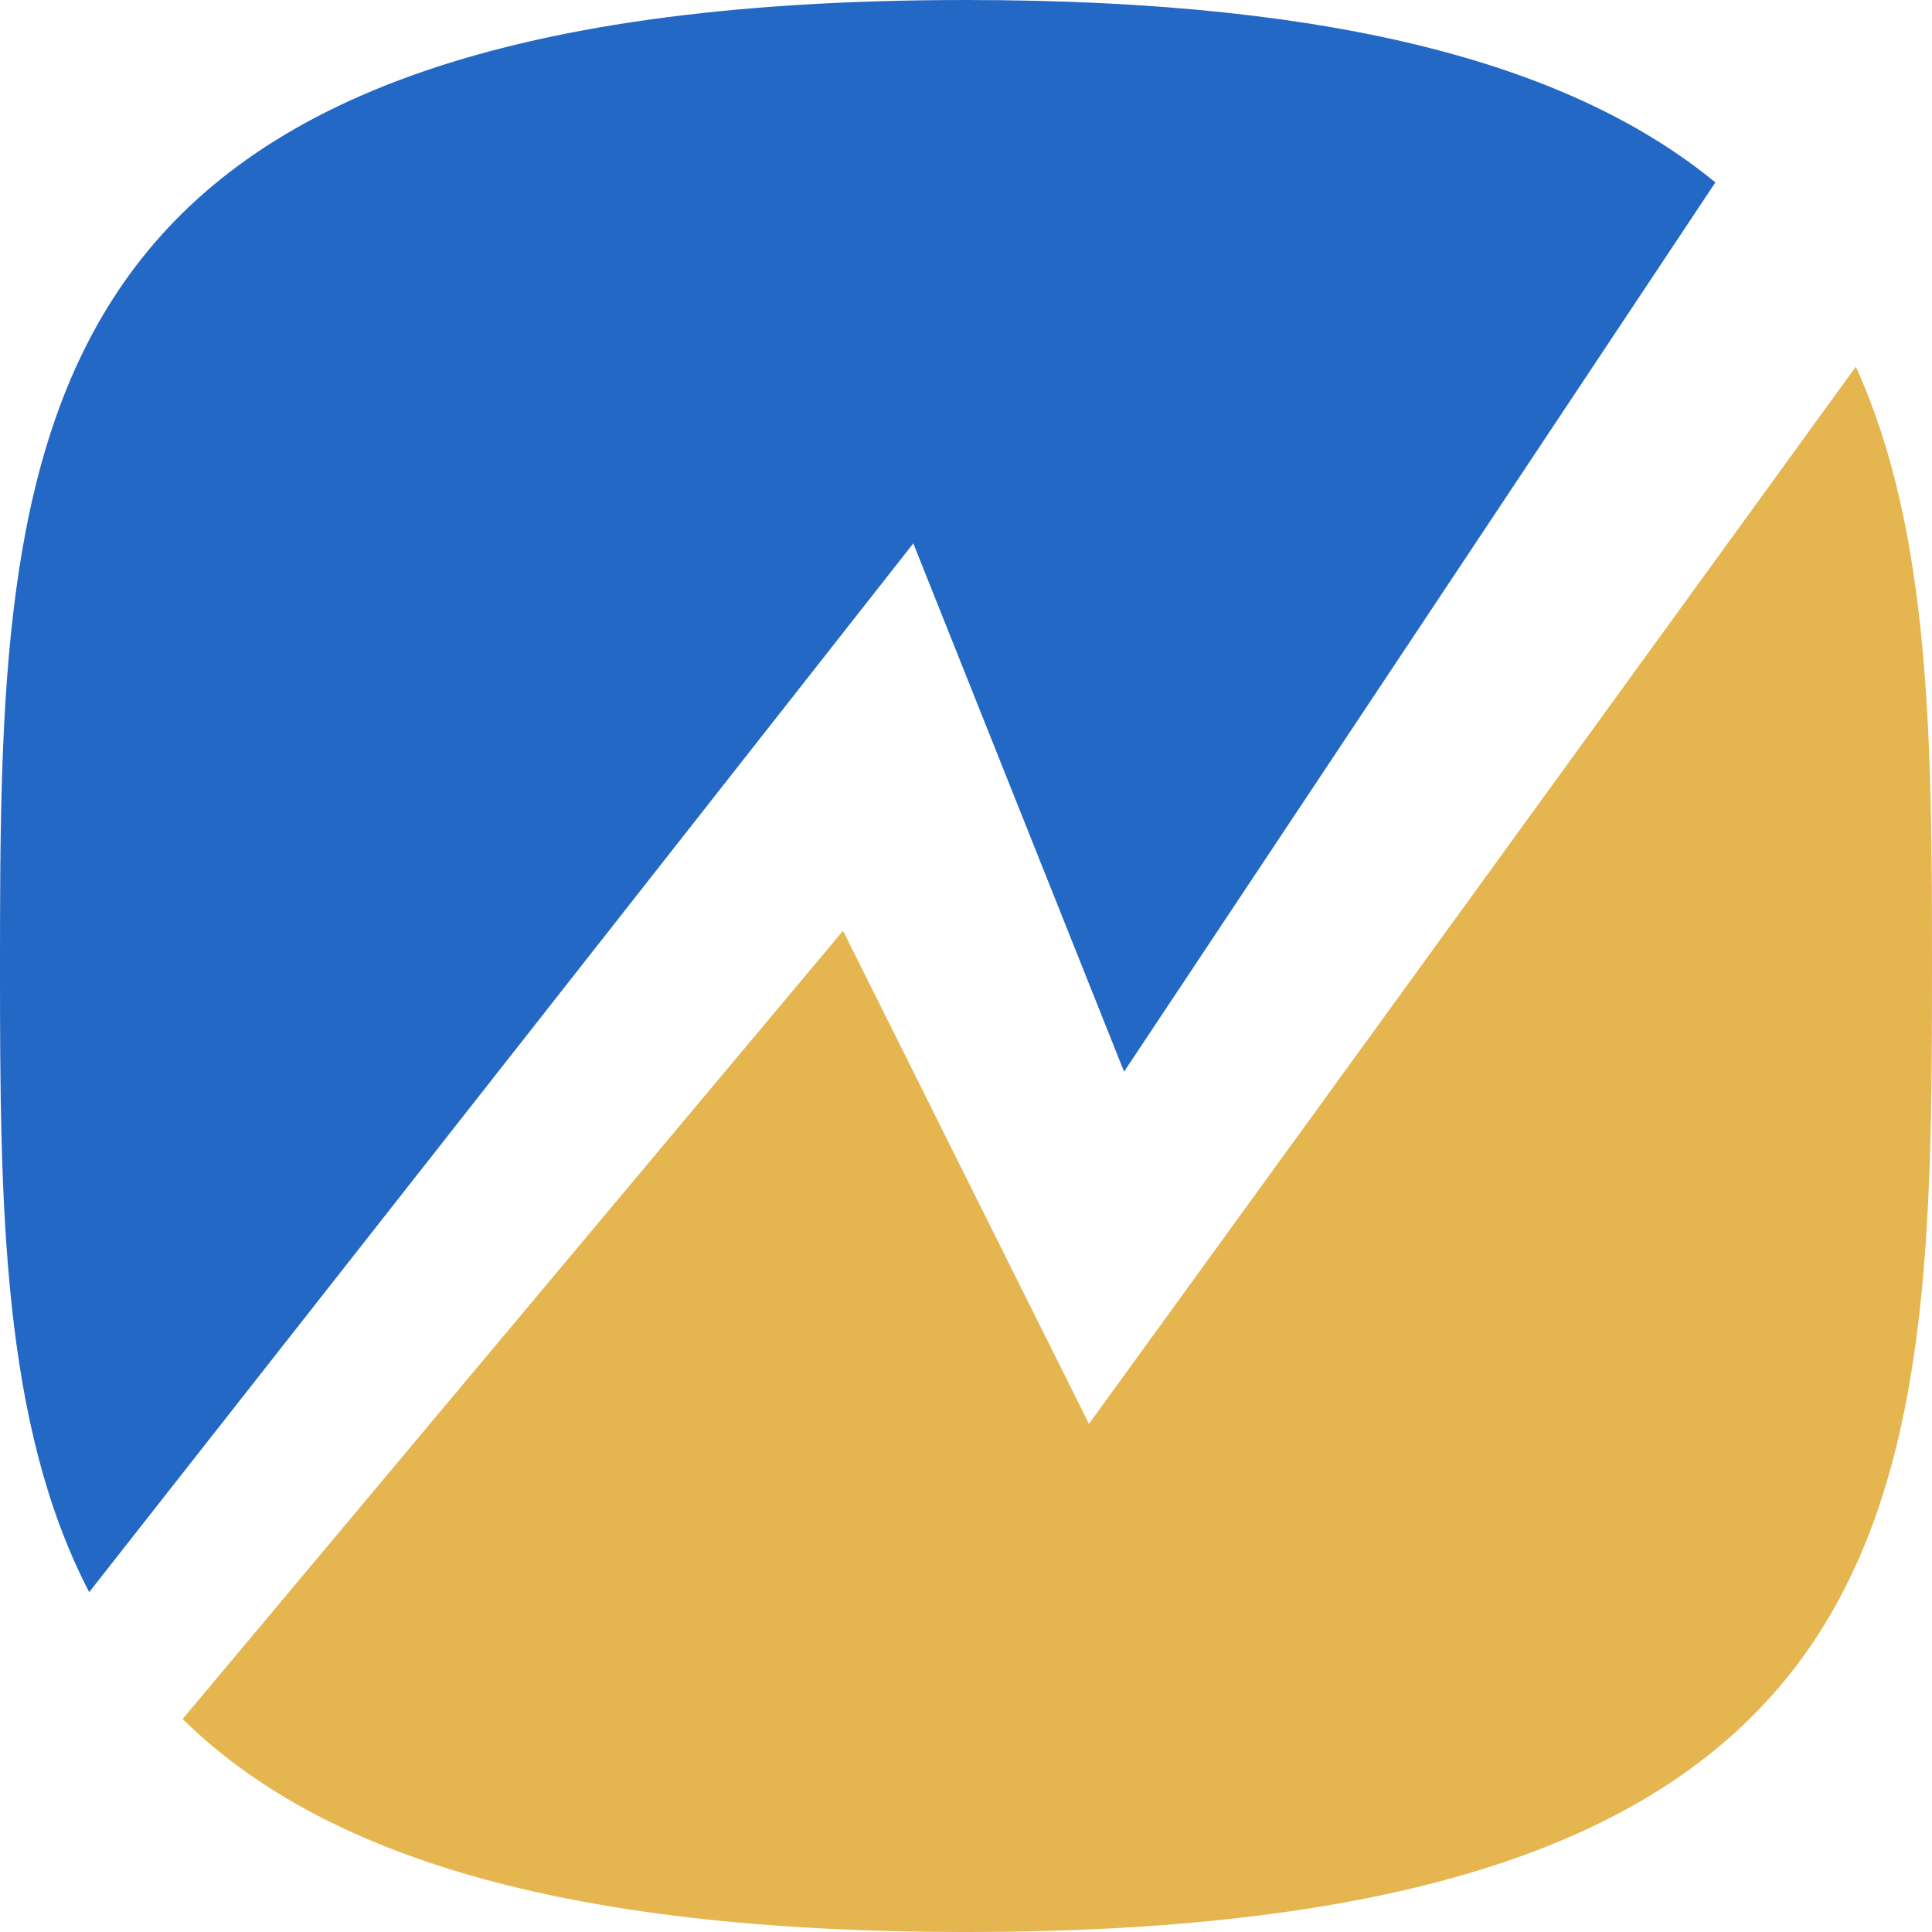 <svg width="48" height="48" viewBox="0 0 48 48" fill="none" xmlns="http://www.w3.org/2000/svg">
<path fill-rule="evenodd" clip-rule="evenodd" d="M48 24C48 37.255 47.815 48 24 48C13.775 48 7.906 46.019 4.537 42.709L20.945 23.125L27.055 35.375L46.108 9.109C47.967 13.201 48 18.374 48 24Z" fill="#E5B650"/>
<path fill-rule="evenodd" clip-rule="evenodd" d="M42.618 4.532C39.141 1.681 33.418 0 24 0C0.185 0 0 10.745 0 24C0 29.935 0.037 35.366 2.216 39.556L22.691 13.5L27.927 26.625L42.618 4.532Z" fill="#2468C5"/>
</svg>
